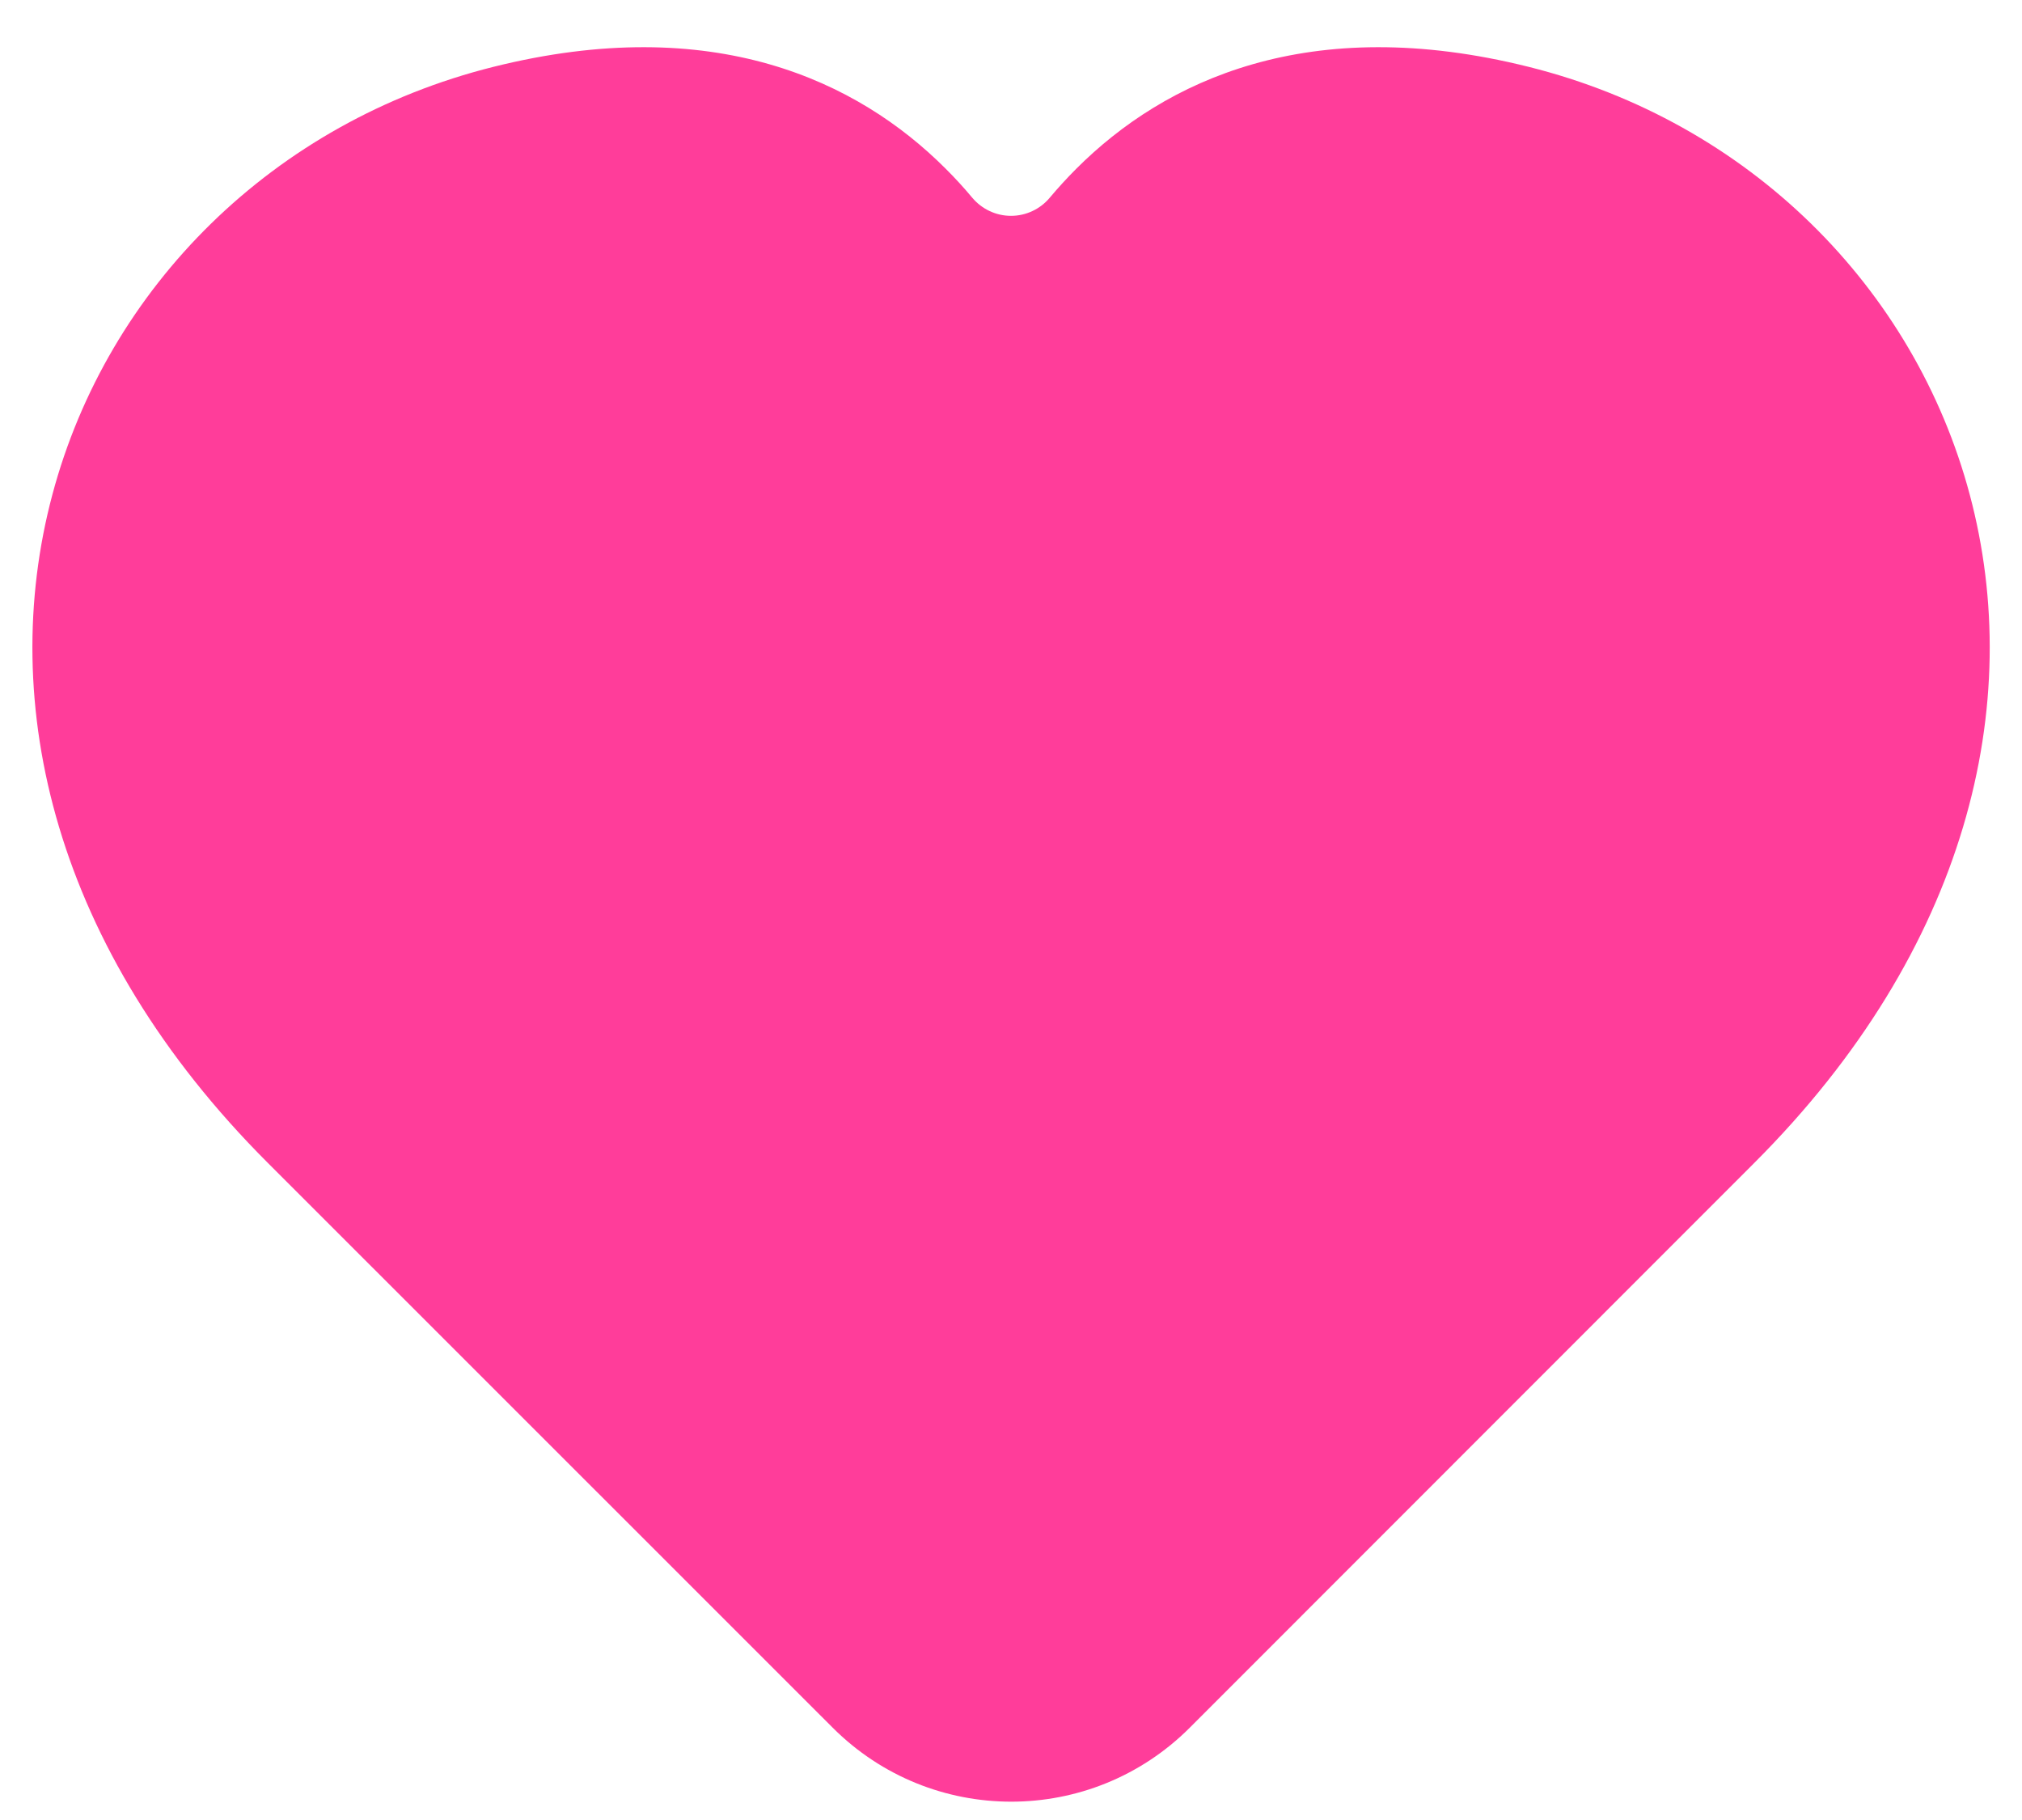 <svg width="30" height="27" viewBox="0 0 30 27" fill="none" xmlns="http://www.w3.org/2000/svg">
<path d="M7.319 0.992C10.583 0.176 12.726 1.197 14.03 2.502C14.173 2.644 14.304 2.788 14.425 2.933C14.568 3.103 14.778 3.202 15 3.202C15.222 3.202 15.433 3.103 15.575 2.933C15.697 2.788 15.828 2.644 15.97 2.502C17.275 1.197 19.418 0.176 22.682 0.992C25.943 1.807 28.404 4.259 29.225 7.339C30.052 10.44 29.197 14.083 26.03 17.25C22.527 20.753 19.536 23.745 17.654 25.629C16.19 27.094 13.819 27.095 12.354 25.63L3.972 17.25C0.804 14.083 -0.05 10.439 0.777 7.338C1.598 4.258 4.059 1.807 7.319 0.992Z" fill="#FF3D9A"/>
</svg>
